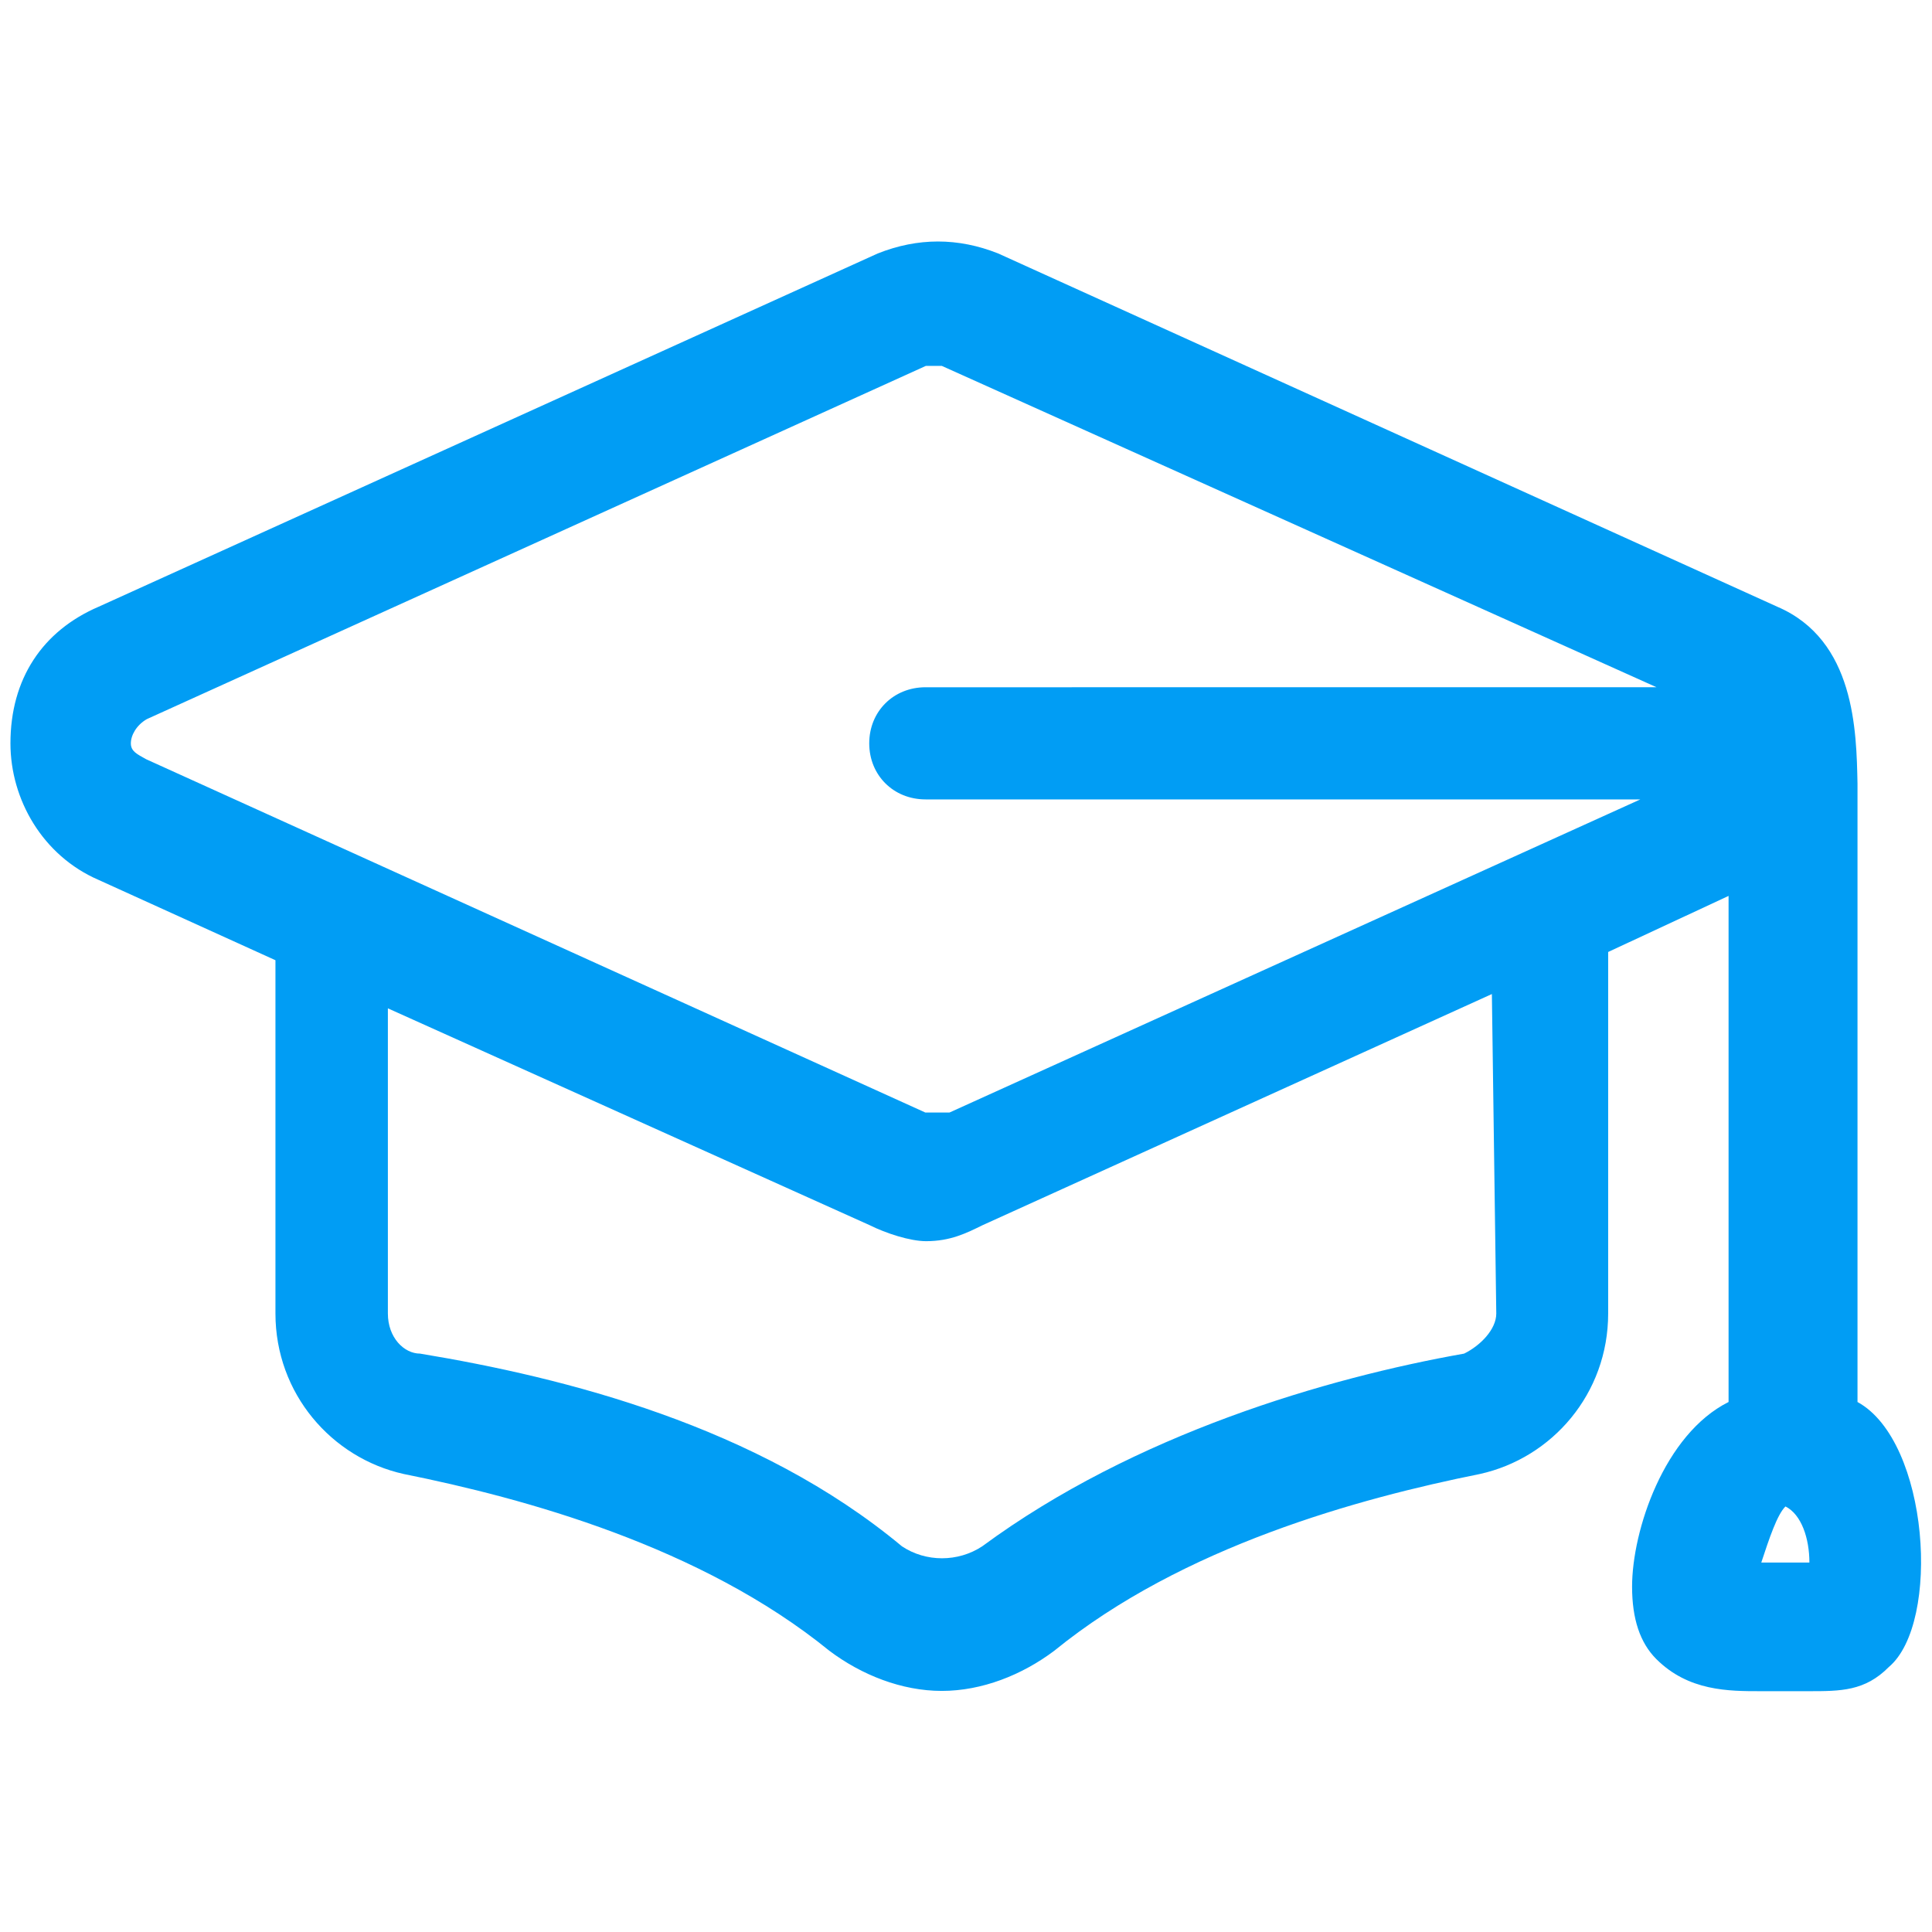 <?xml version="1.0" encoding="UTF-8"?>
<svg xmlns="http://www.w3.org/2000/svg" viewBox="0 0 702.8 702.8"><path fill="#019df4" fill-rule="evenodd" d="M658.2 568.4h-17.5c2.9-8.8 5.8-17.5 8.8-20.4 5.8 2.9 8.7 11.6 8.7 20.4 2.9 0 2.9 0 0 0zm-113.9-90.6c0 5.8-5.8 11.7-11.7 14.6-49.7 8.8-119.8 29.2-175.3 70.1-8.8 5.8-20.5 5.8-29.2 0-52.6-43.8-122.7-61.4-175.3-70.1-5.8 0-11.7-5.8-11.7-14.6v-111l175.3 78.9c5.8 2.9 14.6 5.8 20.5 5.8 8.8 0 14.6-2.9 20.5-5.8l185.3-84.1 1.6 116.2zM47.6 270.4c0-2.9 2-6.6 5.8-8.8l283.4-128.5h5.8l260 116.9H336.7c-11.7 0-20.5 8.8-20.5 20.4s8.8 20.4 20.5 20.4h260L345.4 404.7h-8.8L53.2 276.2c-3.4-1.9-5.6-2.9-5.6-5.8zM675.7 510V285c-.4-19.1-.9-52.2-29.2-64.3L363.1 92.2c-14.6-5.8-29.2-5.8-43.8 0L35.9 220.7C15.4 229.5 3.8 247 3.8 270.4c0 20.4 11.7 40.9 32.1 49.7l64.3 29.2v128.5c0 29.2 20.5 52.6 46.7 58.4 43.8 8.8 108.1 26.3 154.8 64.3 11.7 8.8 26.3 14.6 40.9 14.6s29.2-5.8 40.9-14.6c46.7-38 111-55.5 154.8-64.3 26.3-5.8 46.7-29.2 46.7-58.4V346.3l43.8-20.4V510c-23.4 11.7-35.1 46.7-35.1 67.2 0 11.7 2.9 20.4 8.8 26.3 11.7 11.7 26.3 11.7 38 11.7h17.4c11.7 0 20.5 0 29.2-8.8 19-16 14.7-82.1-11.4-96.4z" clip-rule="evenodd" style="fill: #019df4;"/></svg>
